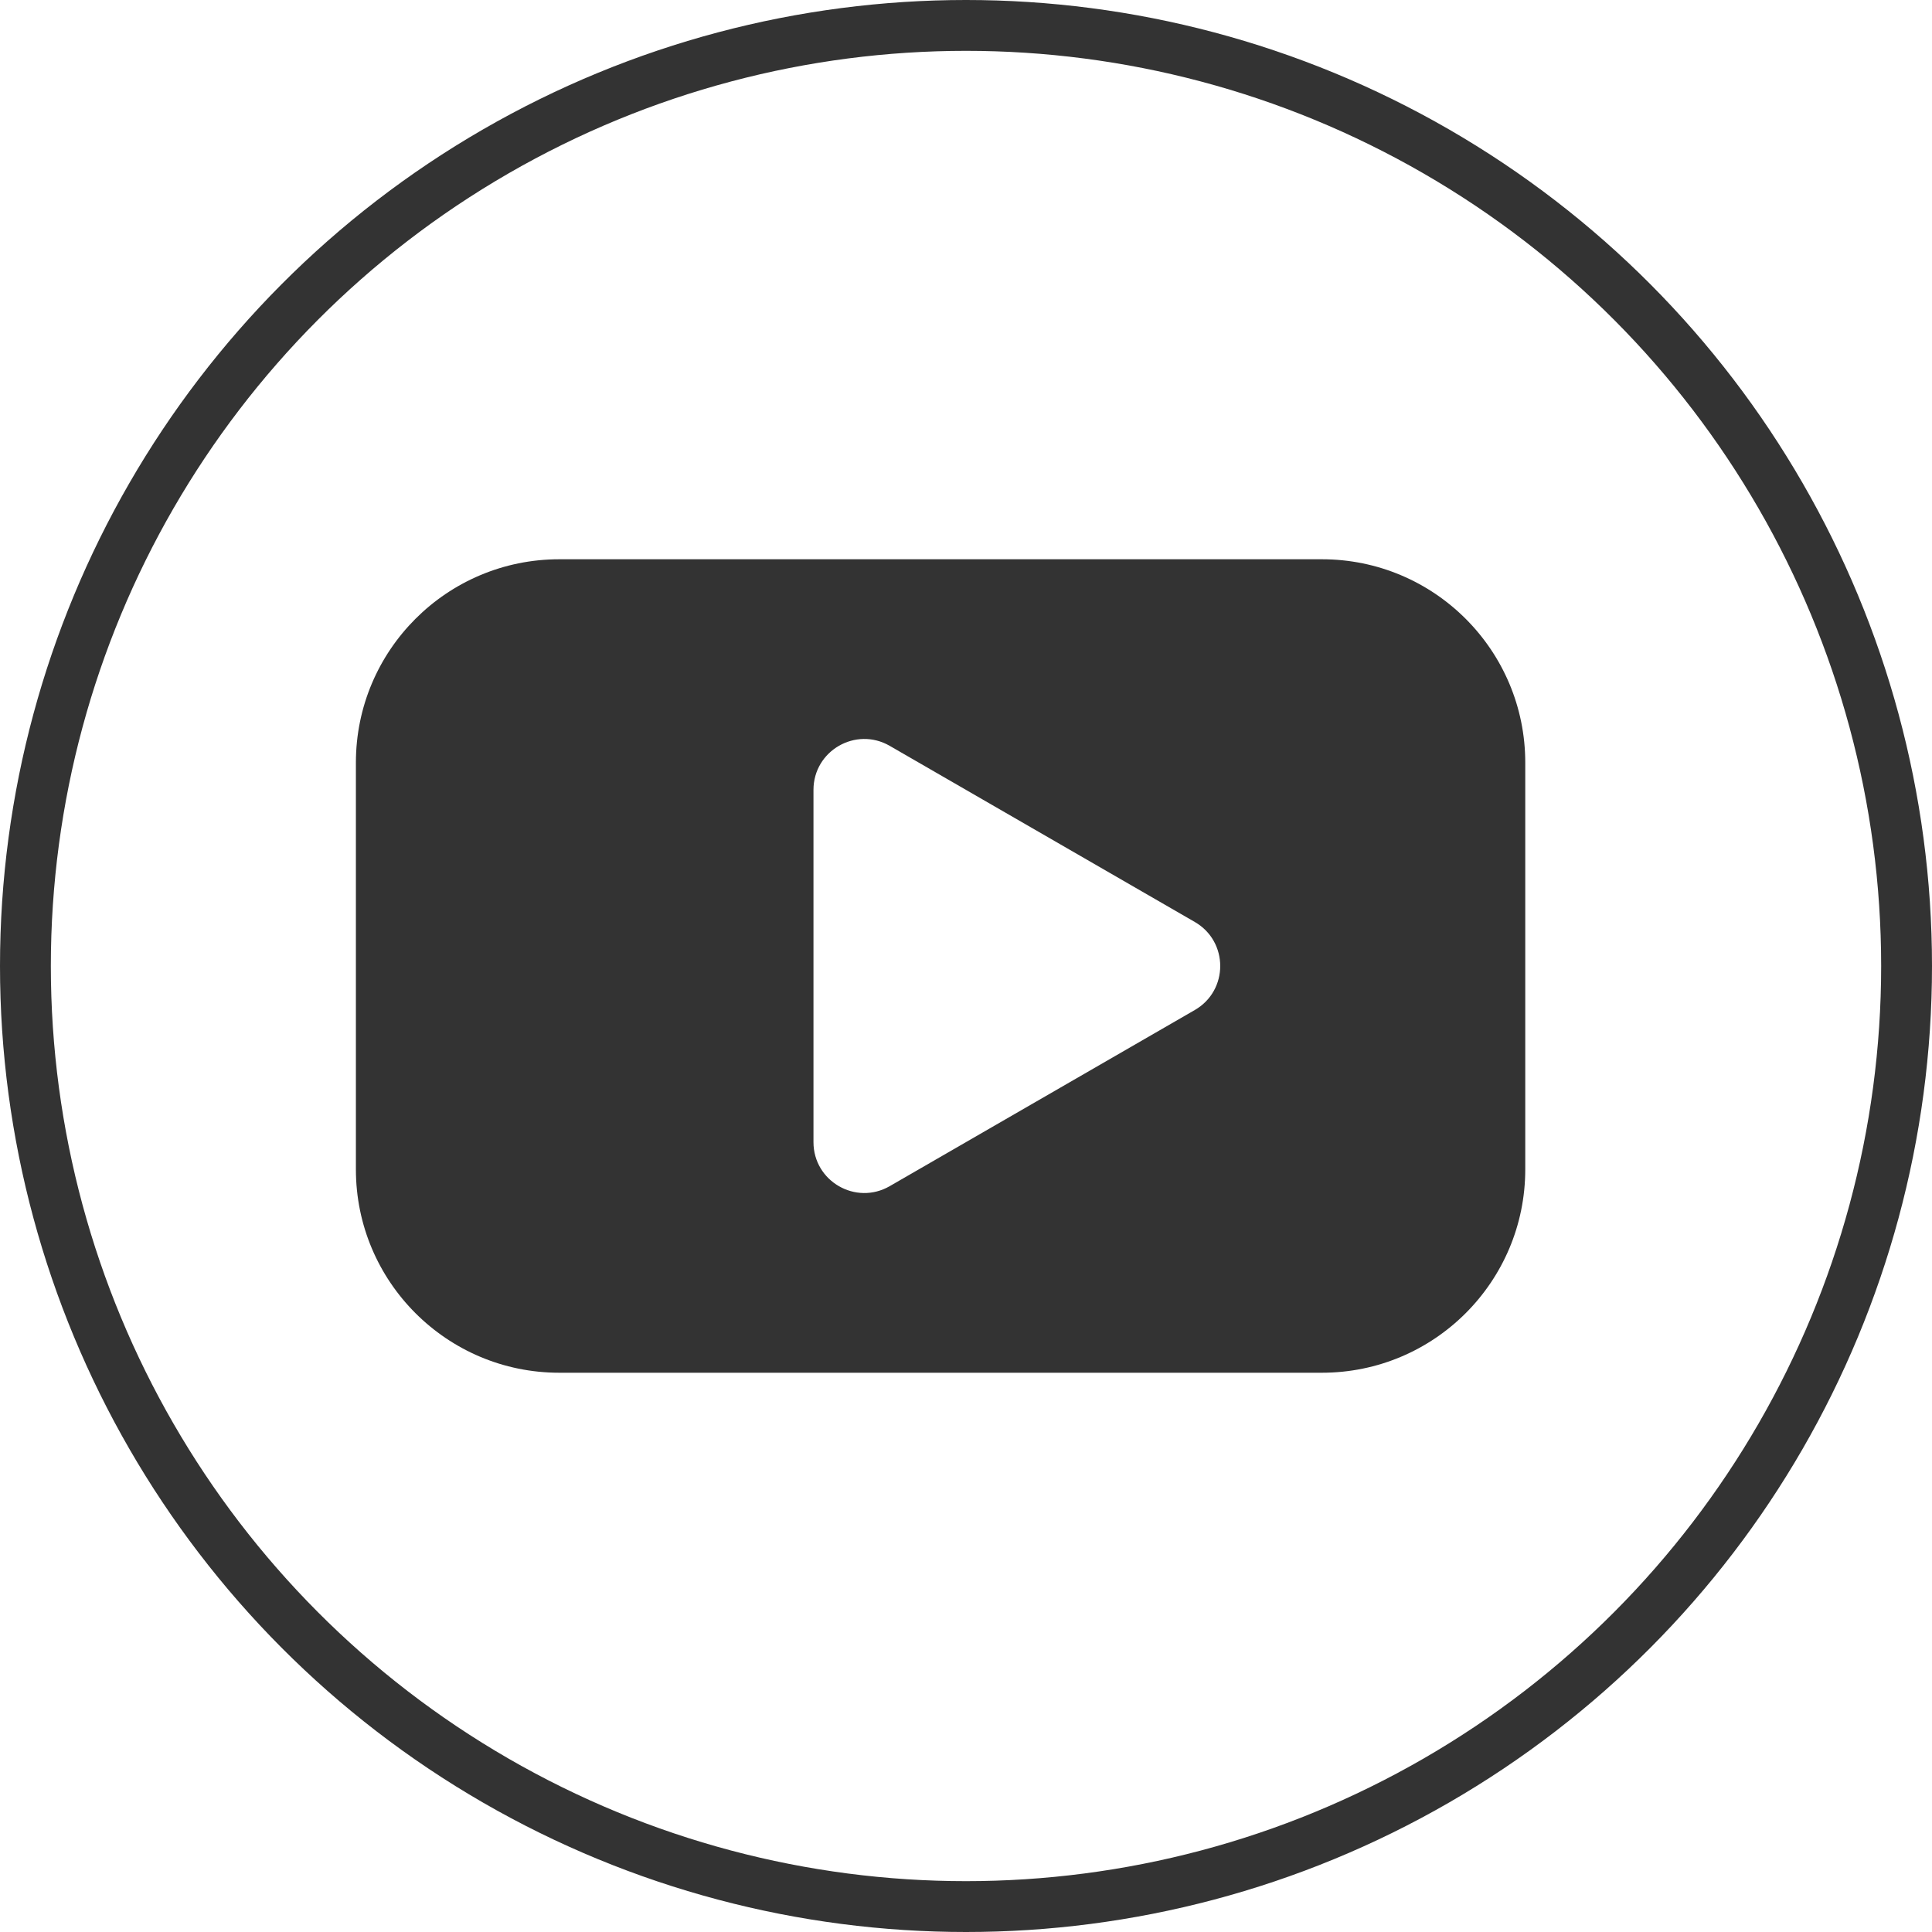 <svg width="38" height="38" viewBox="0 0 38 38" fill="none" xmlns="http://www.w3.org/2000/svg">
<path fill-rule="evenodd" clip-rule="evenodd" d="M11 11C8.791 11 7 12.791 7 15V23C7 25.209 8.791 27 11 27H26C28.209 27 30 25.209 30 23V15C30 12.791 28.209 11 26 11H11ZM23.5 19.866C24.167 19.481 24.167 18.519 23.5 18.134L17.5 14.67C16.833 14.285 16 14.766 16 15.536V22.464C16 23.234 16.833 23.715 17.5 23.33L23.5 19.866Z" fill="#333333"/>
<circle cx="19" cy="19" r="18.5" stroke="#333333"/>
</svg>
